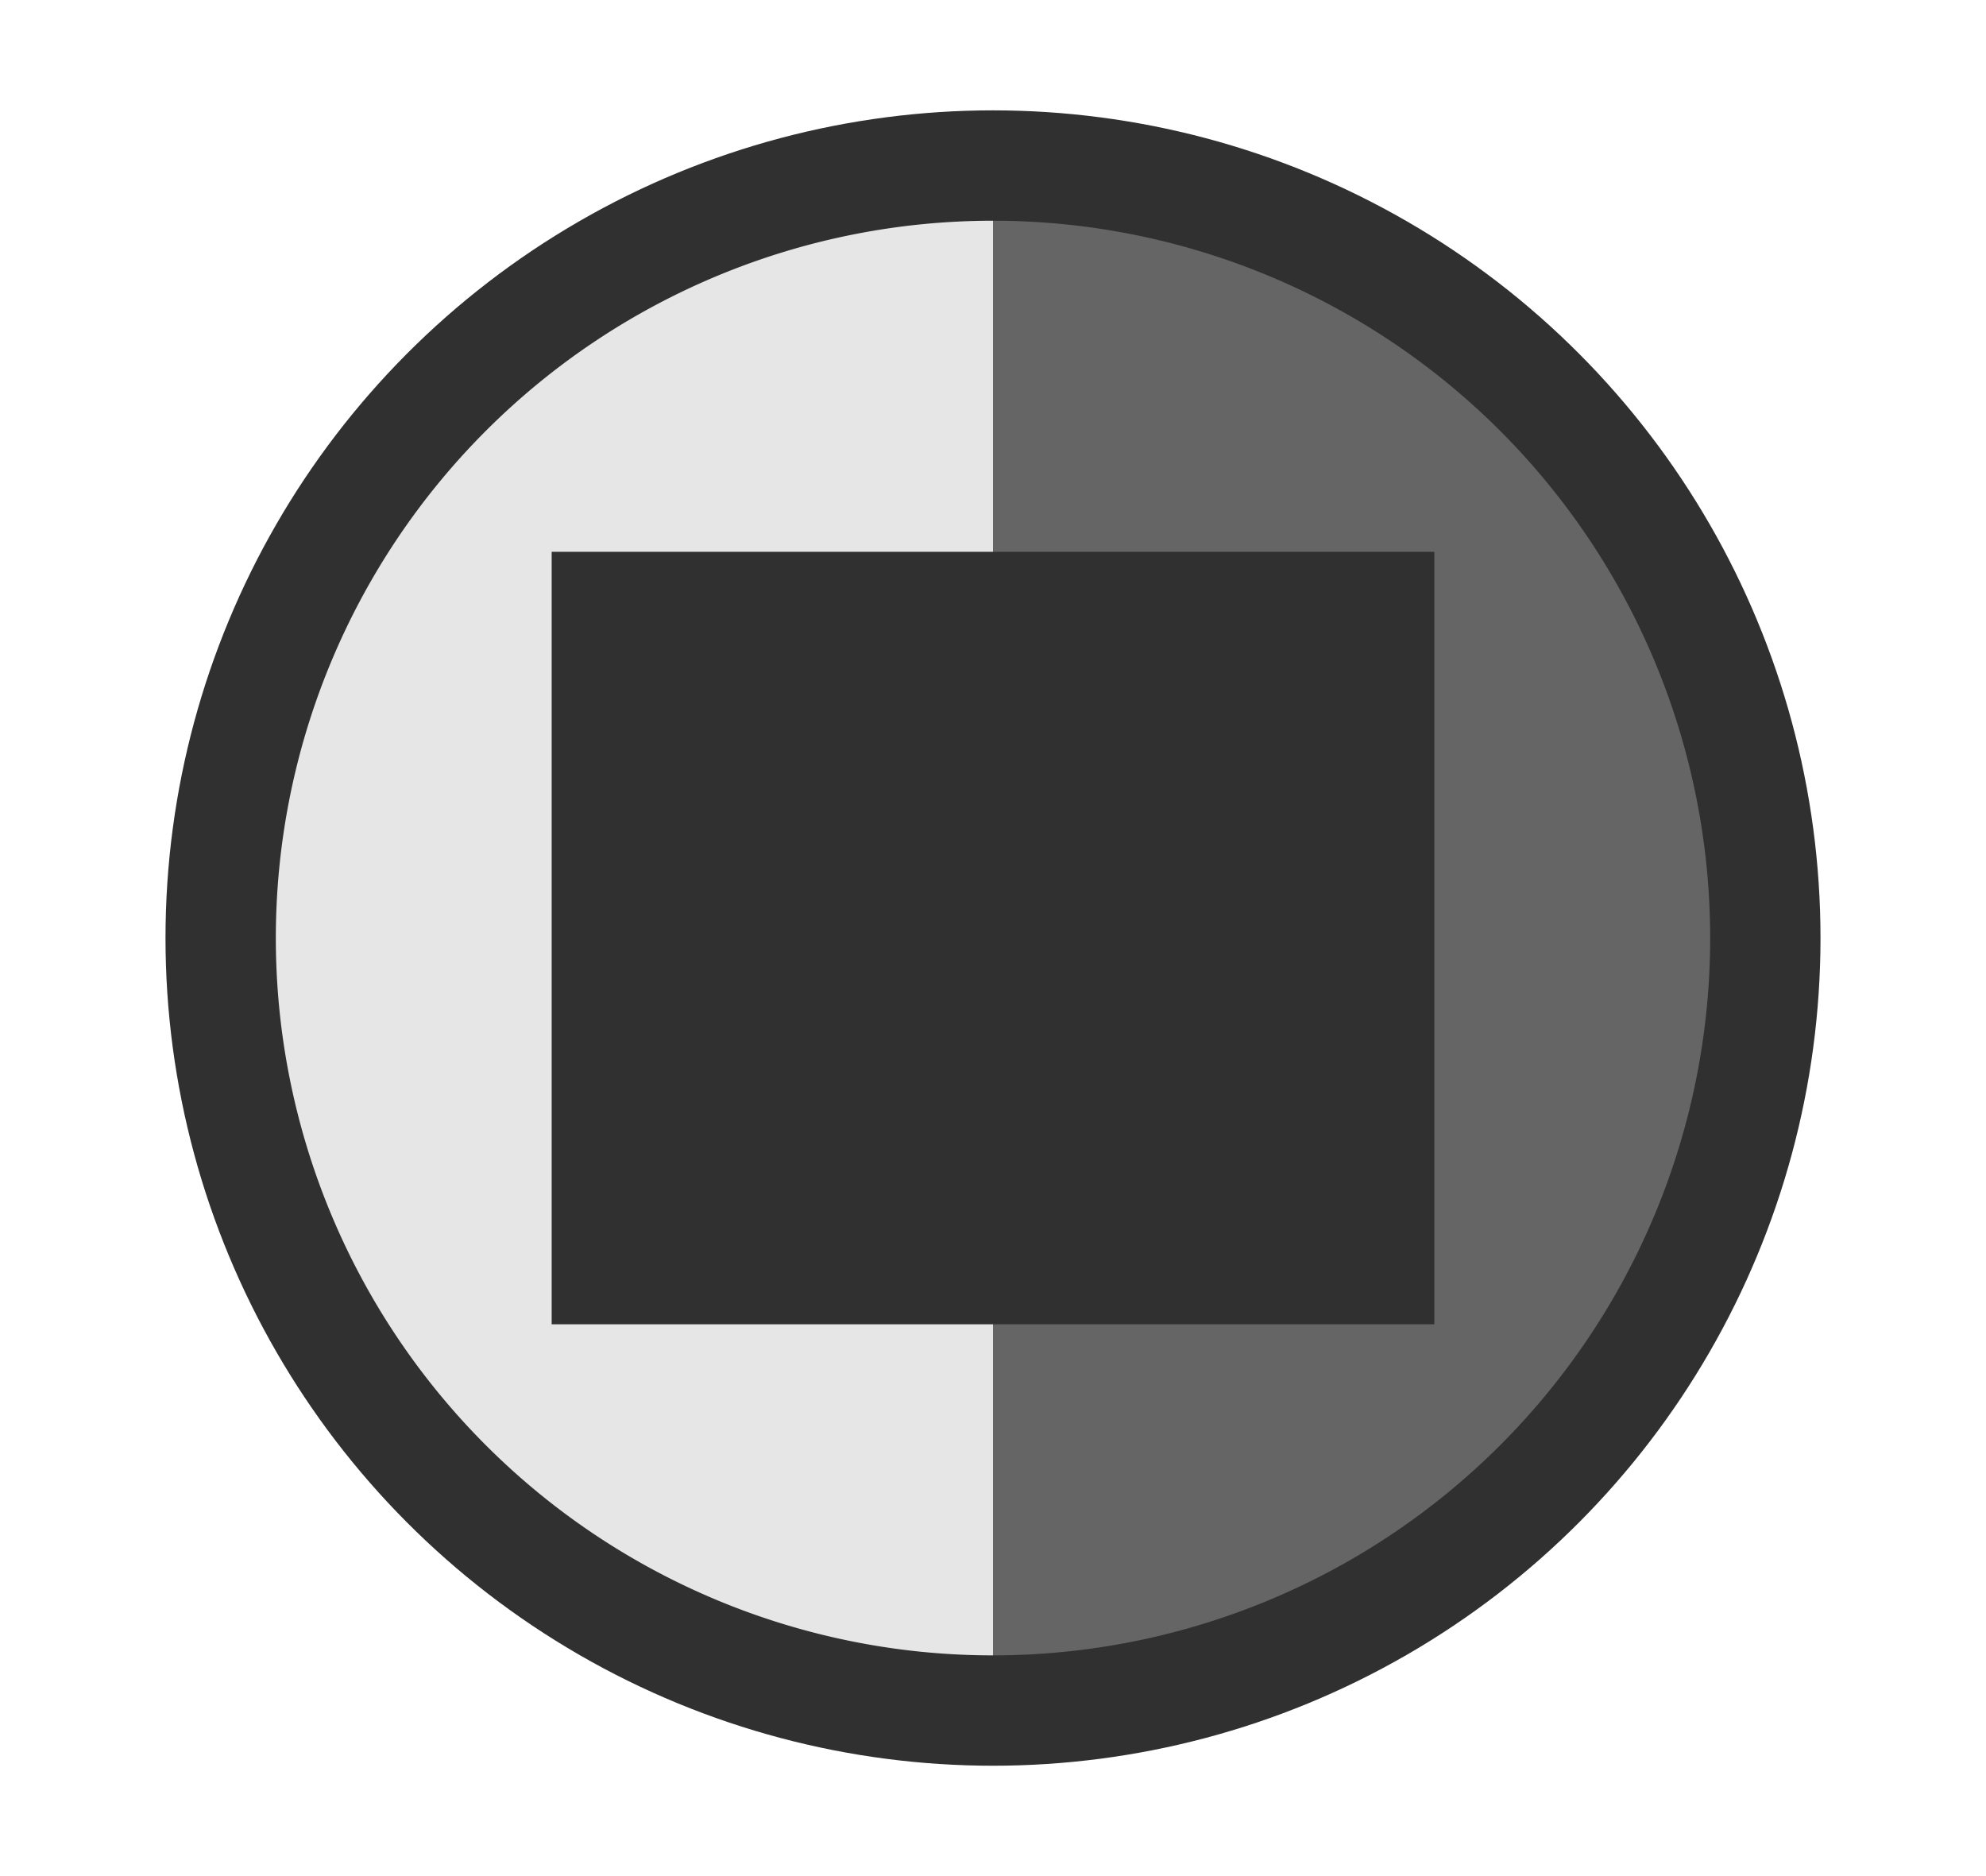 <?xml version="1.0" encoding="UTF-8" standalone="no"?>
<svg
   xmlns:dc="http://purl.org/dc/elements/1.1/"
   xmlns:cc="http://creativecommons.org/ns#"
   xmlns:rdf="http://www.w3.org/1999/02/22-rdf-syntax-ns#"
   xmlns:svg="http://www.w3.org/2000/svg"
   xmlns="http://www.w3.org/2000/svg"
   width="100%"
   height="100%"
   viewBox="0 0 18 17"
   version="1.1"
   xml:space="preserve"
   style="fill-rule:evenodd;clip-rule:evenodd;stroke-linejoin:round;stroke-miterlimit:1.414;"
   id="svg6"><defs
     id="defs10" /><ellipse
     ry="6.5"
     rx="6.5"
     cy="8.5"
     cx="9"
     id="path1869"
     style="clip-rule:evenodd;fill:#303030;fill-opacity:1;fill-rule:evenodd;stroke:#303030;stroke-width:2;stroke-linecap:butt;stroke-linejoin:round;stroke-miterlimit:1.414;stroke-dasharray:none;stroke-dashoffset:0;stroke-opacity:1;paint-order:stroke fill markers" /><path
     id="ellipse9"
     d="M 9 2 A 6.5 6.5 0 0 0 2.5 8.5 A 6.5 6.5 0 0 0 9 15 L 9 12 L 5 12 L 5 5 L 9 5 L 9 2 z "
     style="clip-rule:evenodd;fill:#e6e6e6;fill-opacity:1;fill-rule:evenodd;stroke:none;stroke-width:2;stroke-linecap:butt;stroke-linejoin:round;stroke-miterlimit:1.414;stroke-dasharray:none;stroke-dashoffset:0;stroke-opacity:0.765;paint-order:stroke fill markers" /><path
     style="clip-rule:evenodd;fill:#656565;fill-opacity:1;fill-rule:evenodd;stroke:none;stroke-width:2;stroke-linecap:butt;stroke-linejoin:round;stroke-miterlimit:1.414;stroke-dasharray:none;stroke-dashoffset:0;stroke-opacity:0.765;paint-order:stroke fill markers"
     d="M 9,2 A 6.5,6.5 0 0 1 15.5,8.5 6.5,6.5 0 0 1 9,15 v -3 h 4 V 5 H 9 Z"
     id="path826" /></svg>